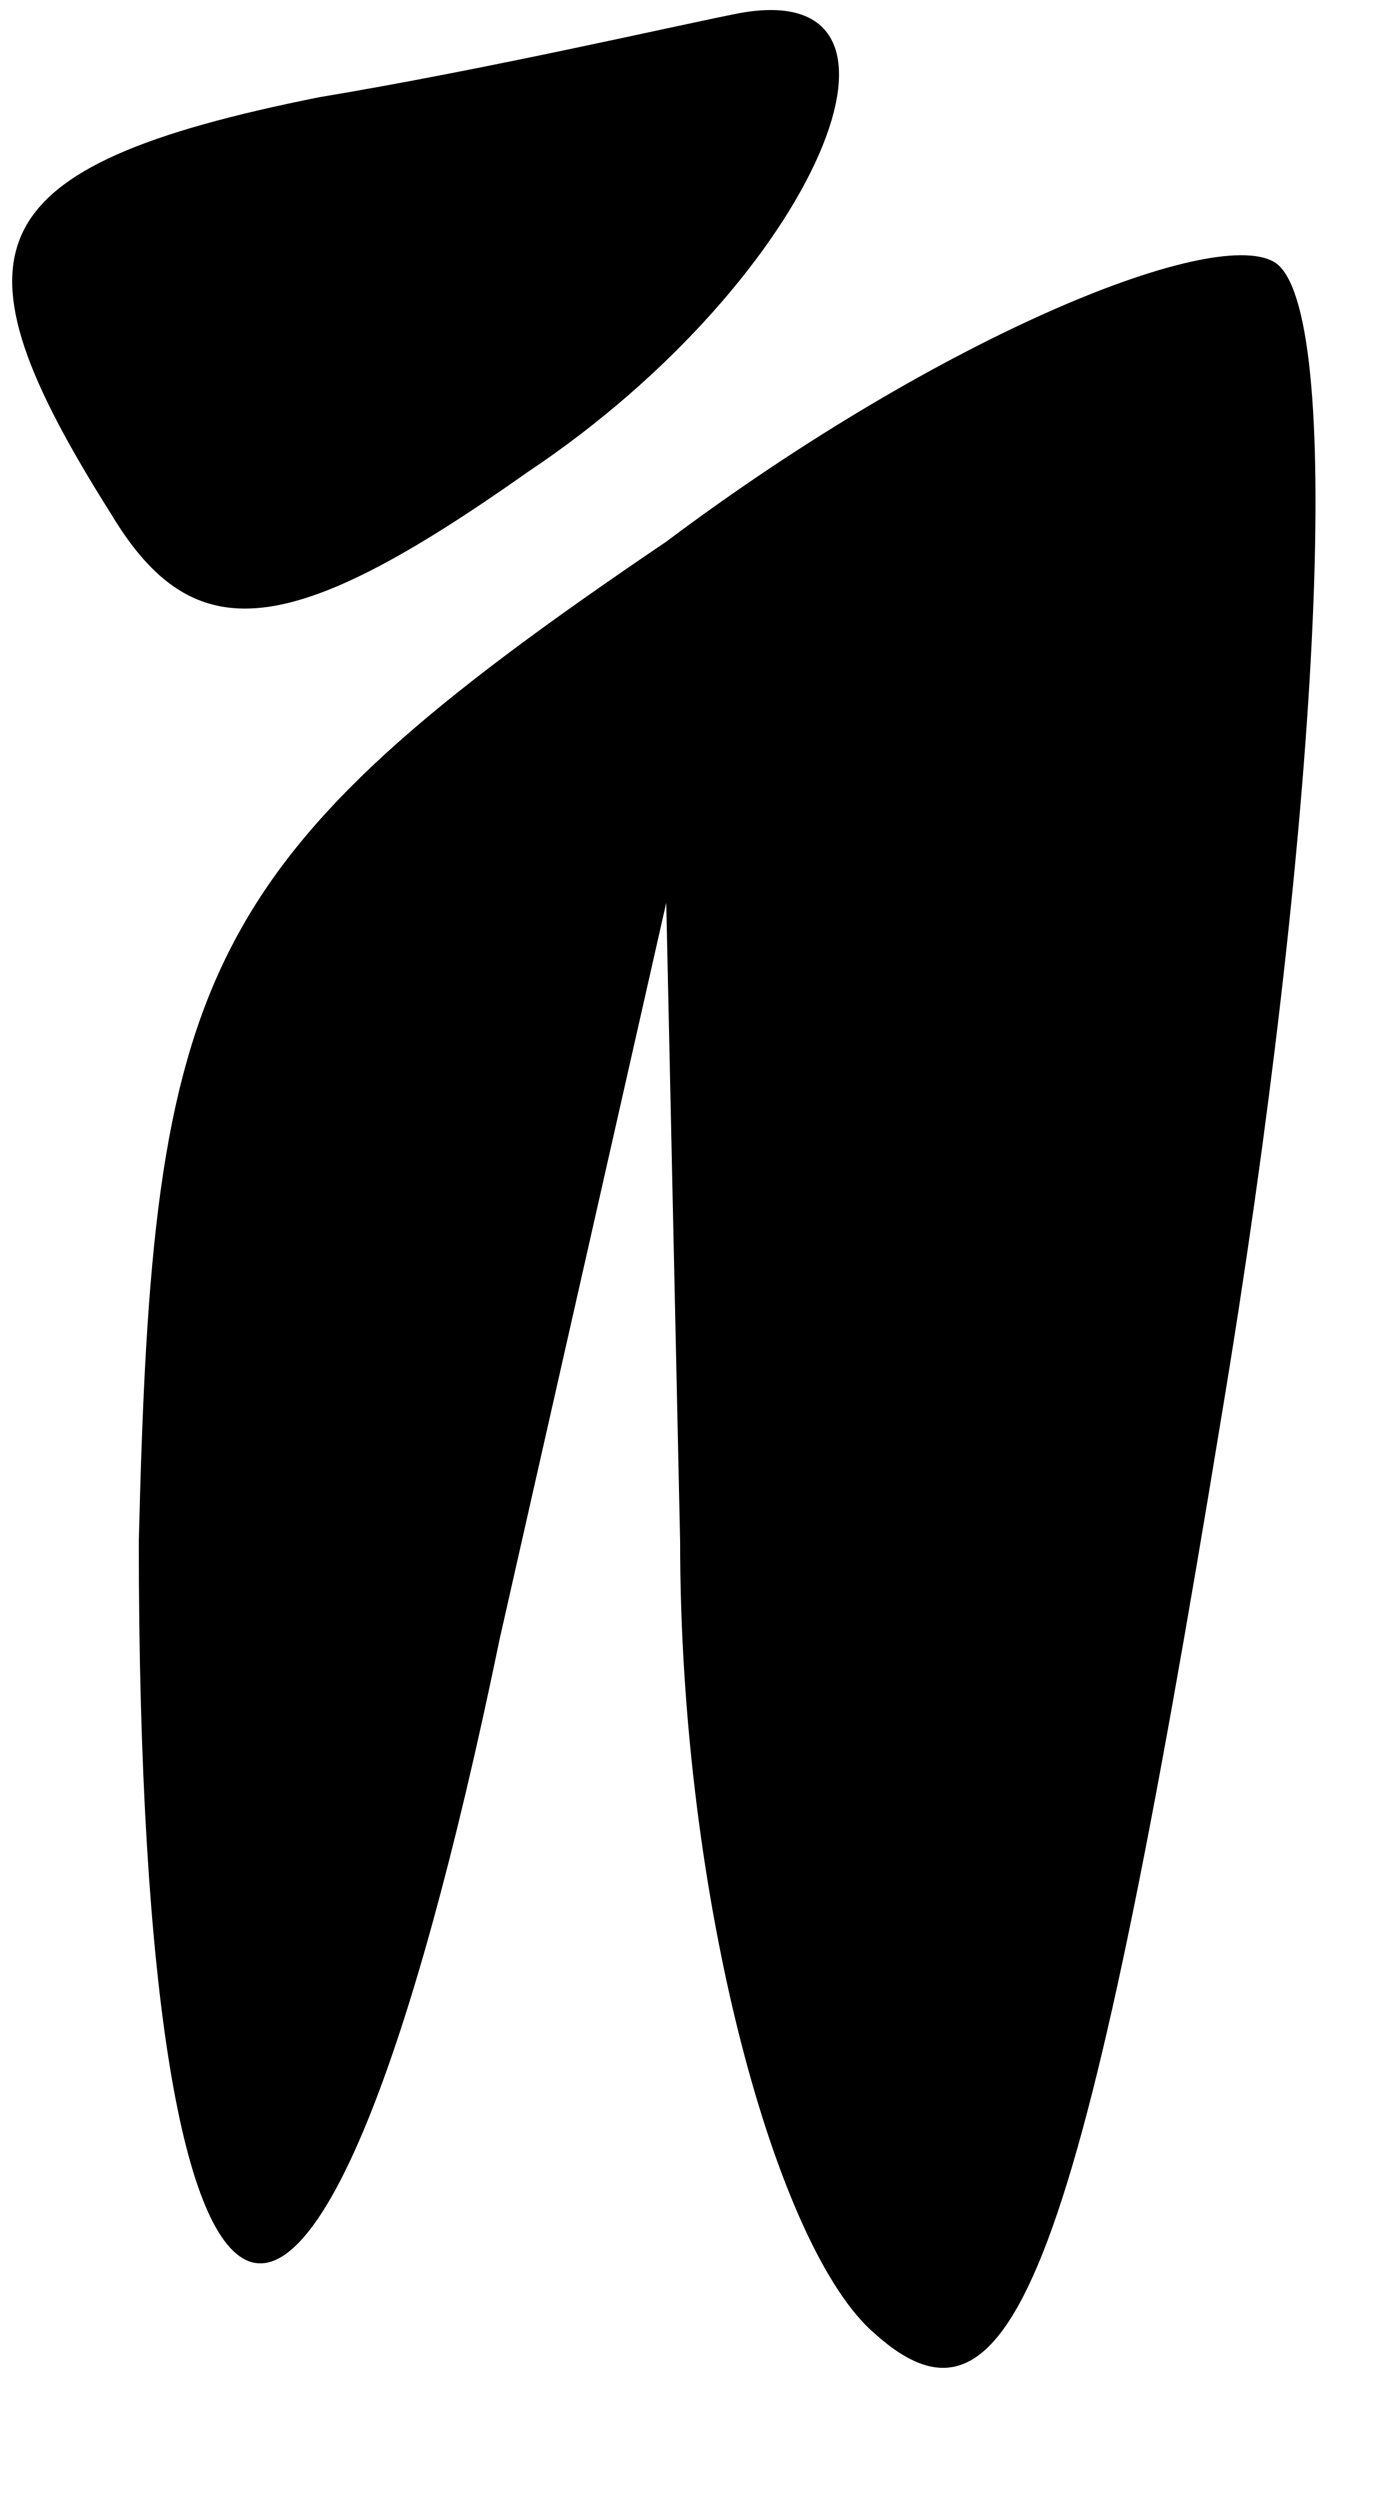 <?xml version="1.0" standalone="no"?>
<!DOCTYPE svg PUBLIC "-//W3C//DTD SVG 20010904//EN"
 "http://www.w3.org/TR/2001/REC-SVG-20010904/DTD/svg10.dtd">
<svg version="1.0" xmlns="http://www.w3.org/2000/svg"
 width="10pt" height="18pt" viewBox="0 0 10 18"
 preserveAspectRatio="xMidYMid meet">
<g transform="translate(0,18) scale(0.1,-0.1)"
fill="#000000" stroke="none">
<path fill="#000000" stroke="none" d="M23 173 c-25 -5 -27 -11 -15 -30 6 -10
13 -9 30 3 21 14 30 36 15 33 -5 -1 -18 -4 -30 -6z"/>
<path fill="#000000" stroke="none" d="M48 141 c-34 -23 -37 -31 -38 -72 0
-66 13 -70 26 -7 l12 53 1 -46 c0 -26 7 -51 14 -57 10 -9 15 5 25 66 7 42 9
79 4 83 -4 3 -24 -5 -44 -20z"/>
</g>
</svg>
